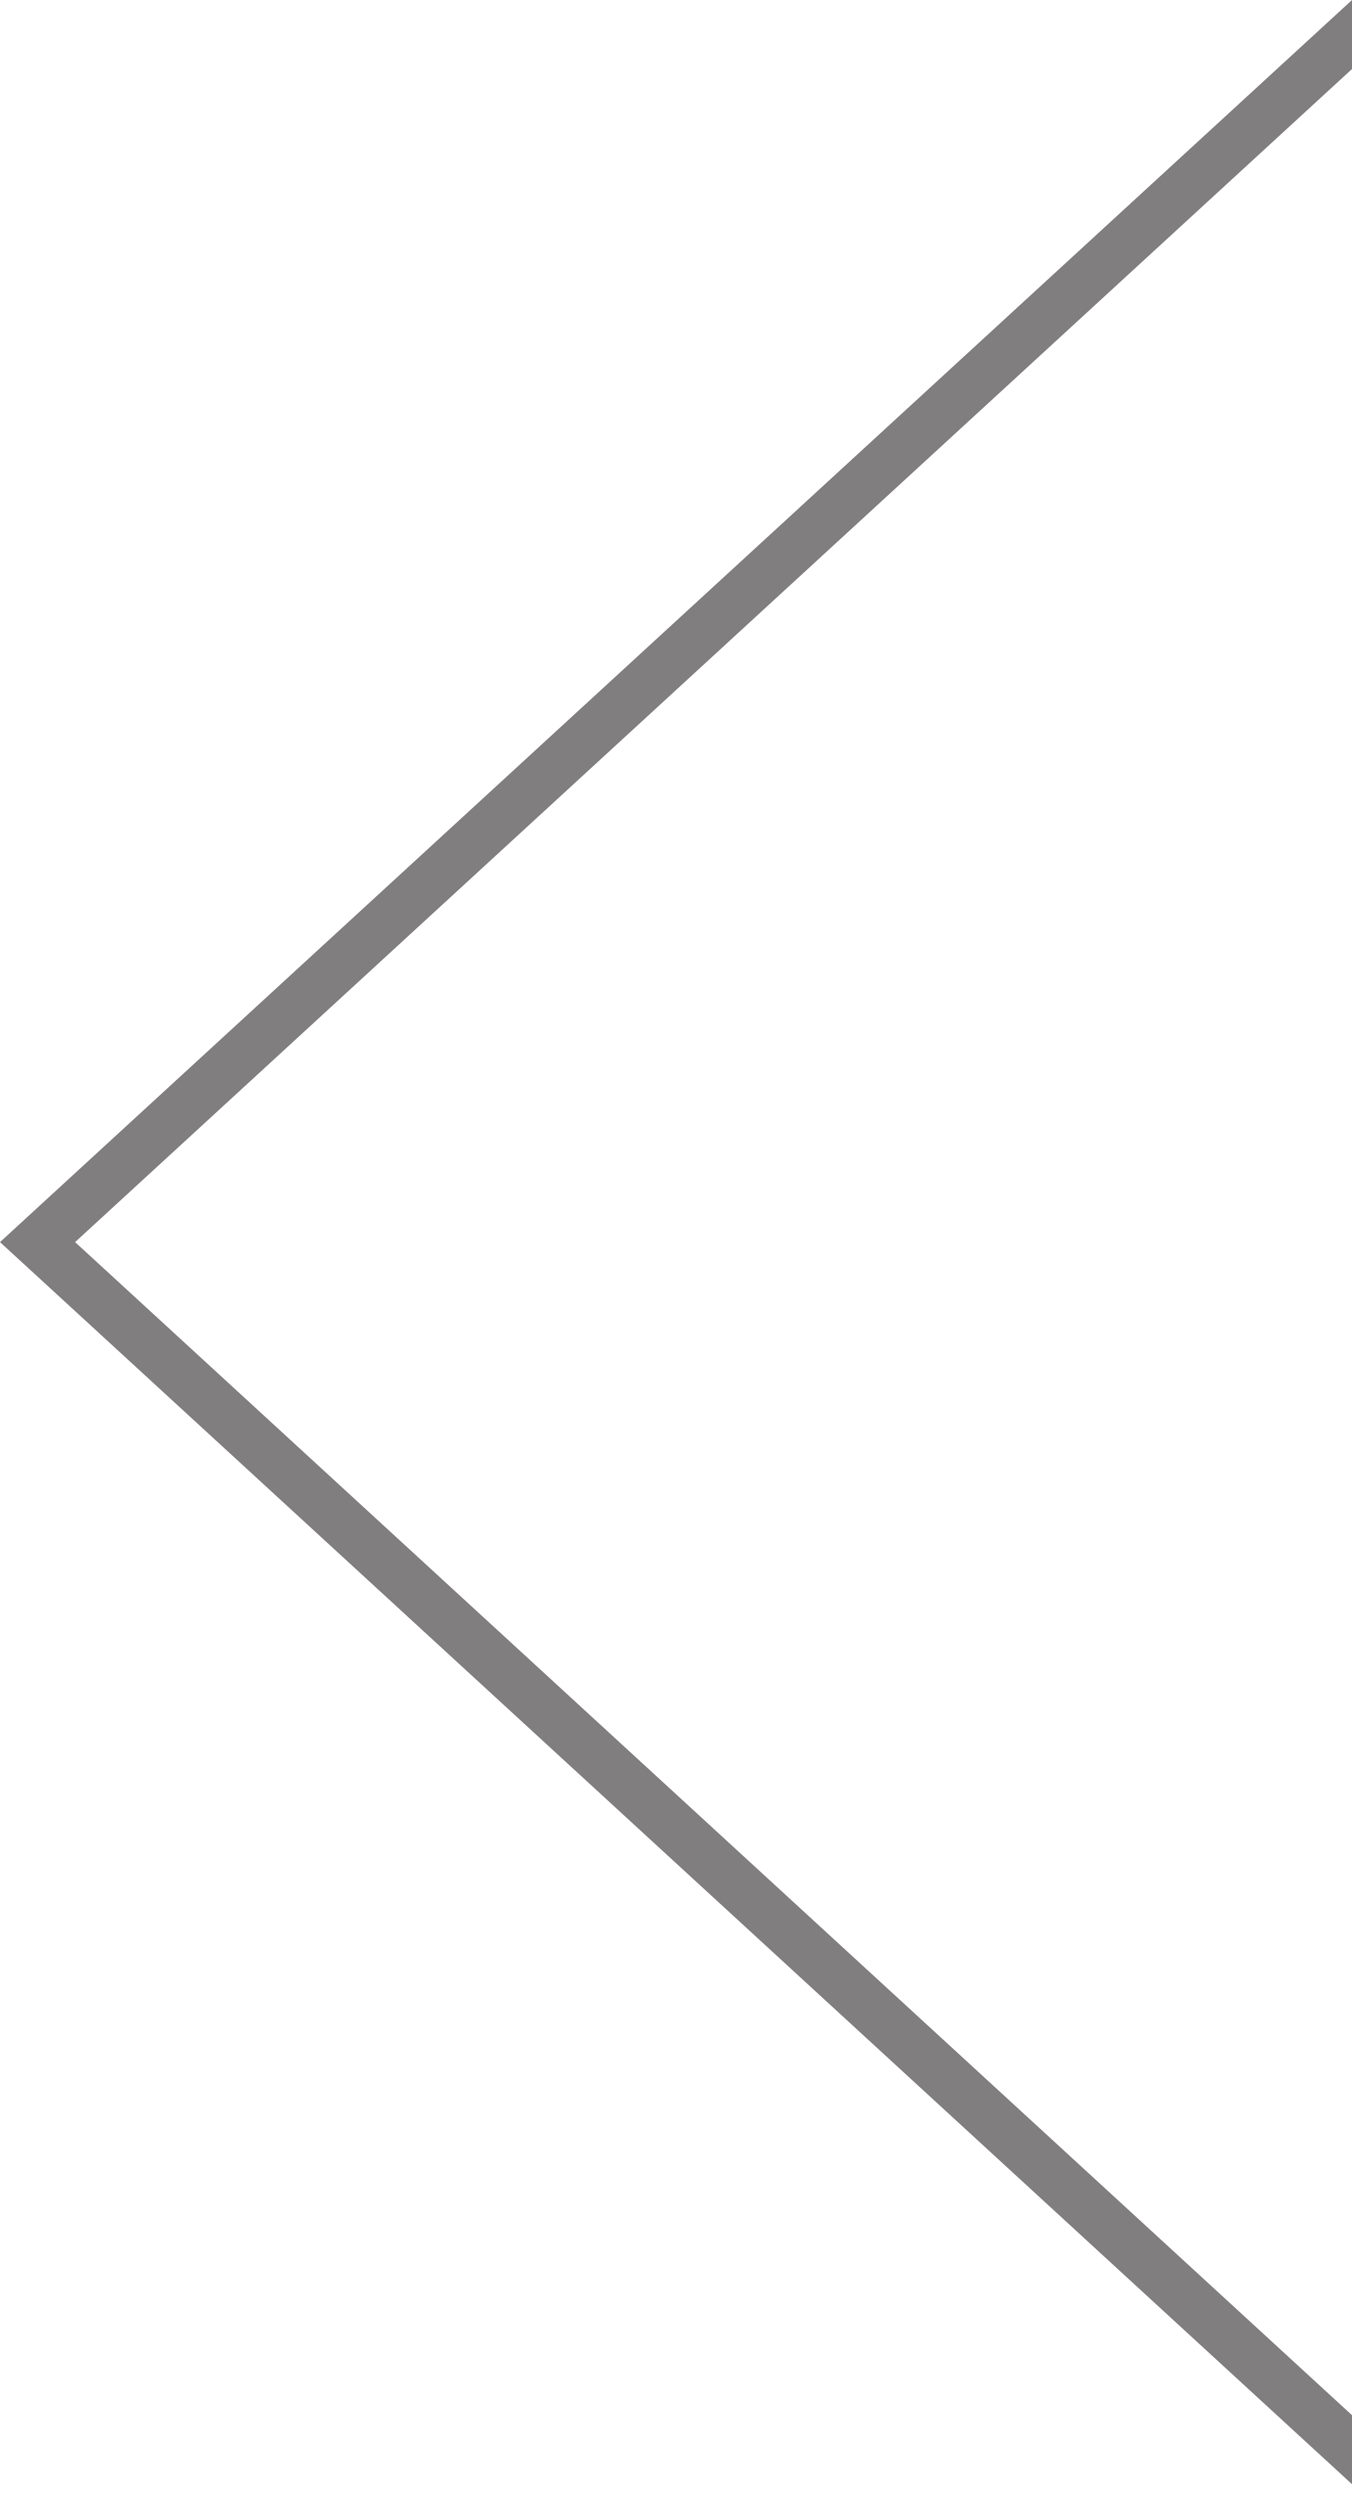 <?xml version="1.0" encoding="UTF-8" standalone="no"?>
<svg width="33px" height="61px" viewBox="0 0 33 61" version="1.1" xmlns="http://www.w3.org/2000/svg" xmlns:xlink="http://www.w3.org/1999/xlink">
    <!-- Generator: Sketch 3.6.1 (26313) - http://www.bohemiancoding.com/sketch -->
    <title>Combined Shape Copy</title>
    <desc>Created with Sketch.</desc>
    <defs></defs>
    <g id="Page-1" stroke="none" stroke-width="1" fill="none" fill-rule="evenodd">
        <g id="Reformas-Copy-7" transform="translate(-108, -248)" fill="#807E7E">
            <path d="M153.122,294.806 L154.806,294.806 L124.5,261.806 L94.194,294.806 L95.878,294.806 L124.5,263.639 L153.122,294.806 Z" id="Combined-Shape-Copy" transform="translate(124.5, 278.306) rotate(-90) translate(-124.5, -278.306) "></path>
        </g>
    </g>
</svg>